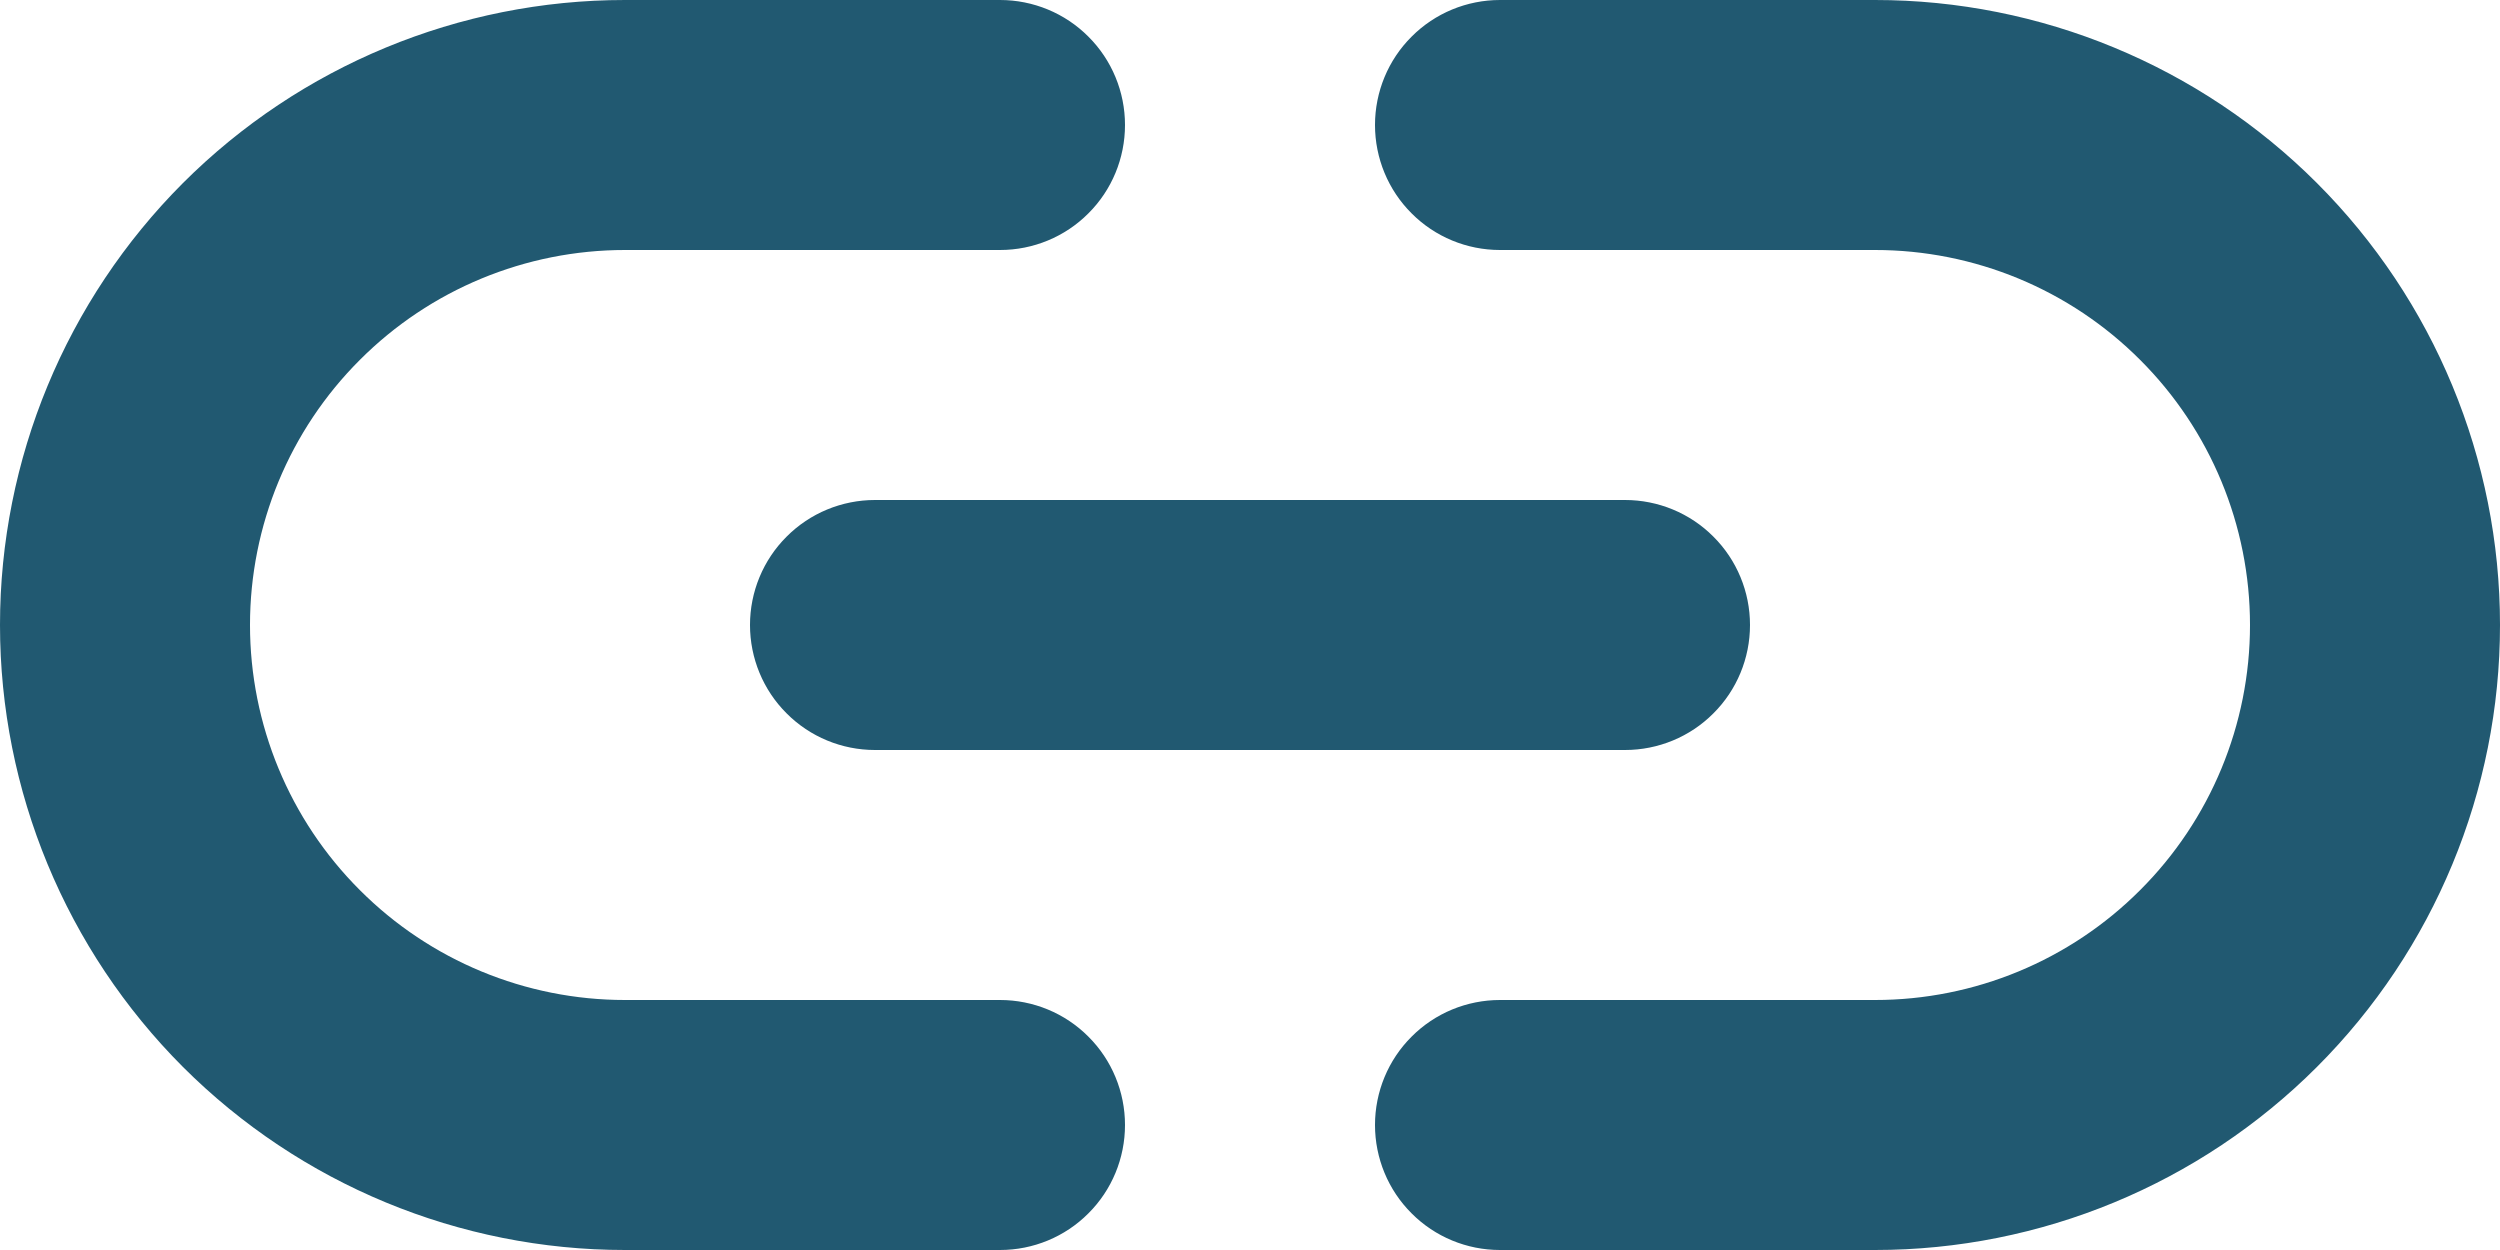 <svg width="20" height="10" viewBox="0 0 20 10" fill="none" xmlns="http://www.w3.org/2000/svg">
<path d="M6 5C6 5.265 6.105 5.52 6.293 5.707C6.48 5.895 6.735 6 7 6H13C13.265 6 13.52 5.895 13.707 5.707C13.895 5.52 14 5.265 14 5C14 4.735 13.895 4.48 13.707 4.293C13.52 4.105 13.265 4 13 4H7C6.735 4 6.48 4.105 6.293 4.293C6.105 4.48 6 4.735 6 5ZM8 8H5C4.204 8 3.441 7.684 2.879 7.121C2.316 6.559 2 5.796 2 5C2 4.204 2.316 3.441 2.879 2.879C3.441 2.316 4.204 2 5 2H8C8.265 2 8.52 1.895 8.707 1.707C8.895 1.52 9 1.265 9 1C9 0.735 8.895 0.48 8.707 0.293C8.52 0.105 8.265 0 8 0H5C3.674 0 2.402 0.527 1.464 1.464C0.527 2.402 0 3.674 0 5C0 6.326 0.527 7.598 1.464 8.536C2.402 9.473 3.674 10 5 10H8C8.265 10 8.52 9.895 8.707 9.707C8.895 9.52 9 9.265 9 9C9 8.735 8.895 8.48 8.707 8.293C8.52 8.105 8.265 8 8 8ZM15 0H12C11.735 0 11.48 0.105 11.293 0.293C11.105 0.48 11 0.735 11 1C11 1.265 11.105 1.52 11.293 1.707C11.48 1.895 11.735 2 12 2H15C15.796 2 16.559 2.316 17.121 2.879C17.684 3.441 18 4.204 18 5C18 5.796 17.684 6.559 17.121 7.121C16.559 7.684 15.796 8 15 8H12C11.735 8 11.48 8.105 11.293 8.293C11.105 8.48 11 8.735 11 9C11 9.265 11.105 9.52 11.293 9.707C11.48 9.895 11.735 10 12 10H15C16.326 10 17.598 9.473 18.535 8.536C19.473 7.598 20 6.326 20 5C20 3.674 19.473 2.402 18.535 1.464C17.598 0.527 16.326 0 15 0V0Z" fill="#215971"/>
</svg>
